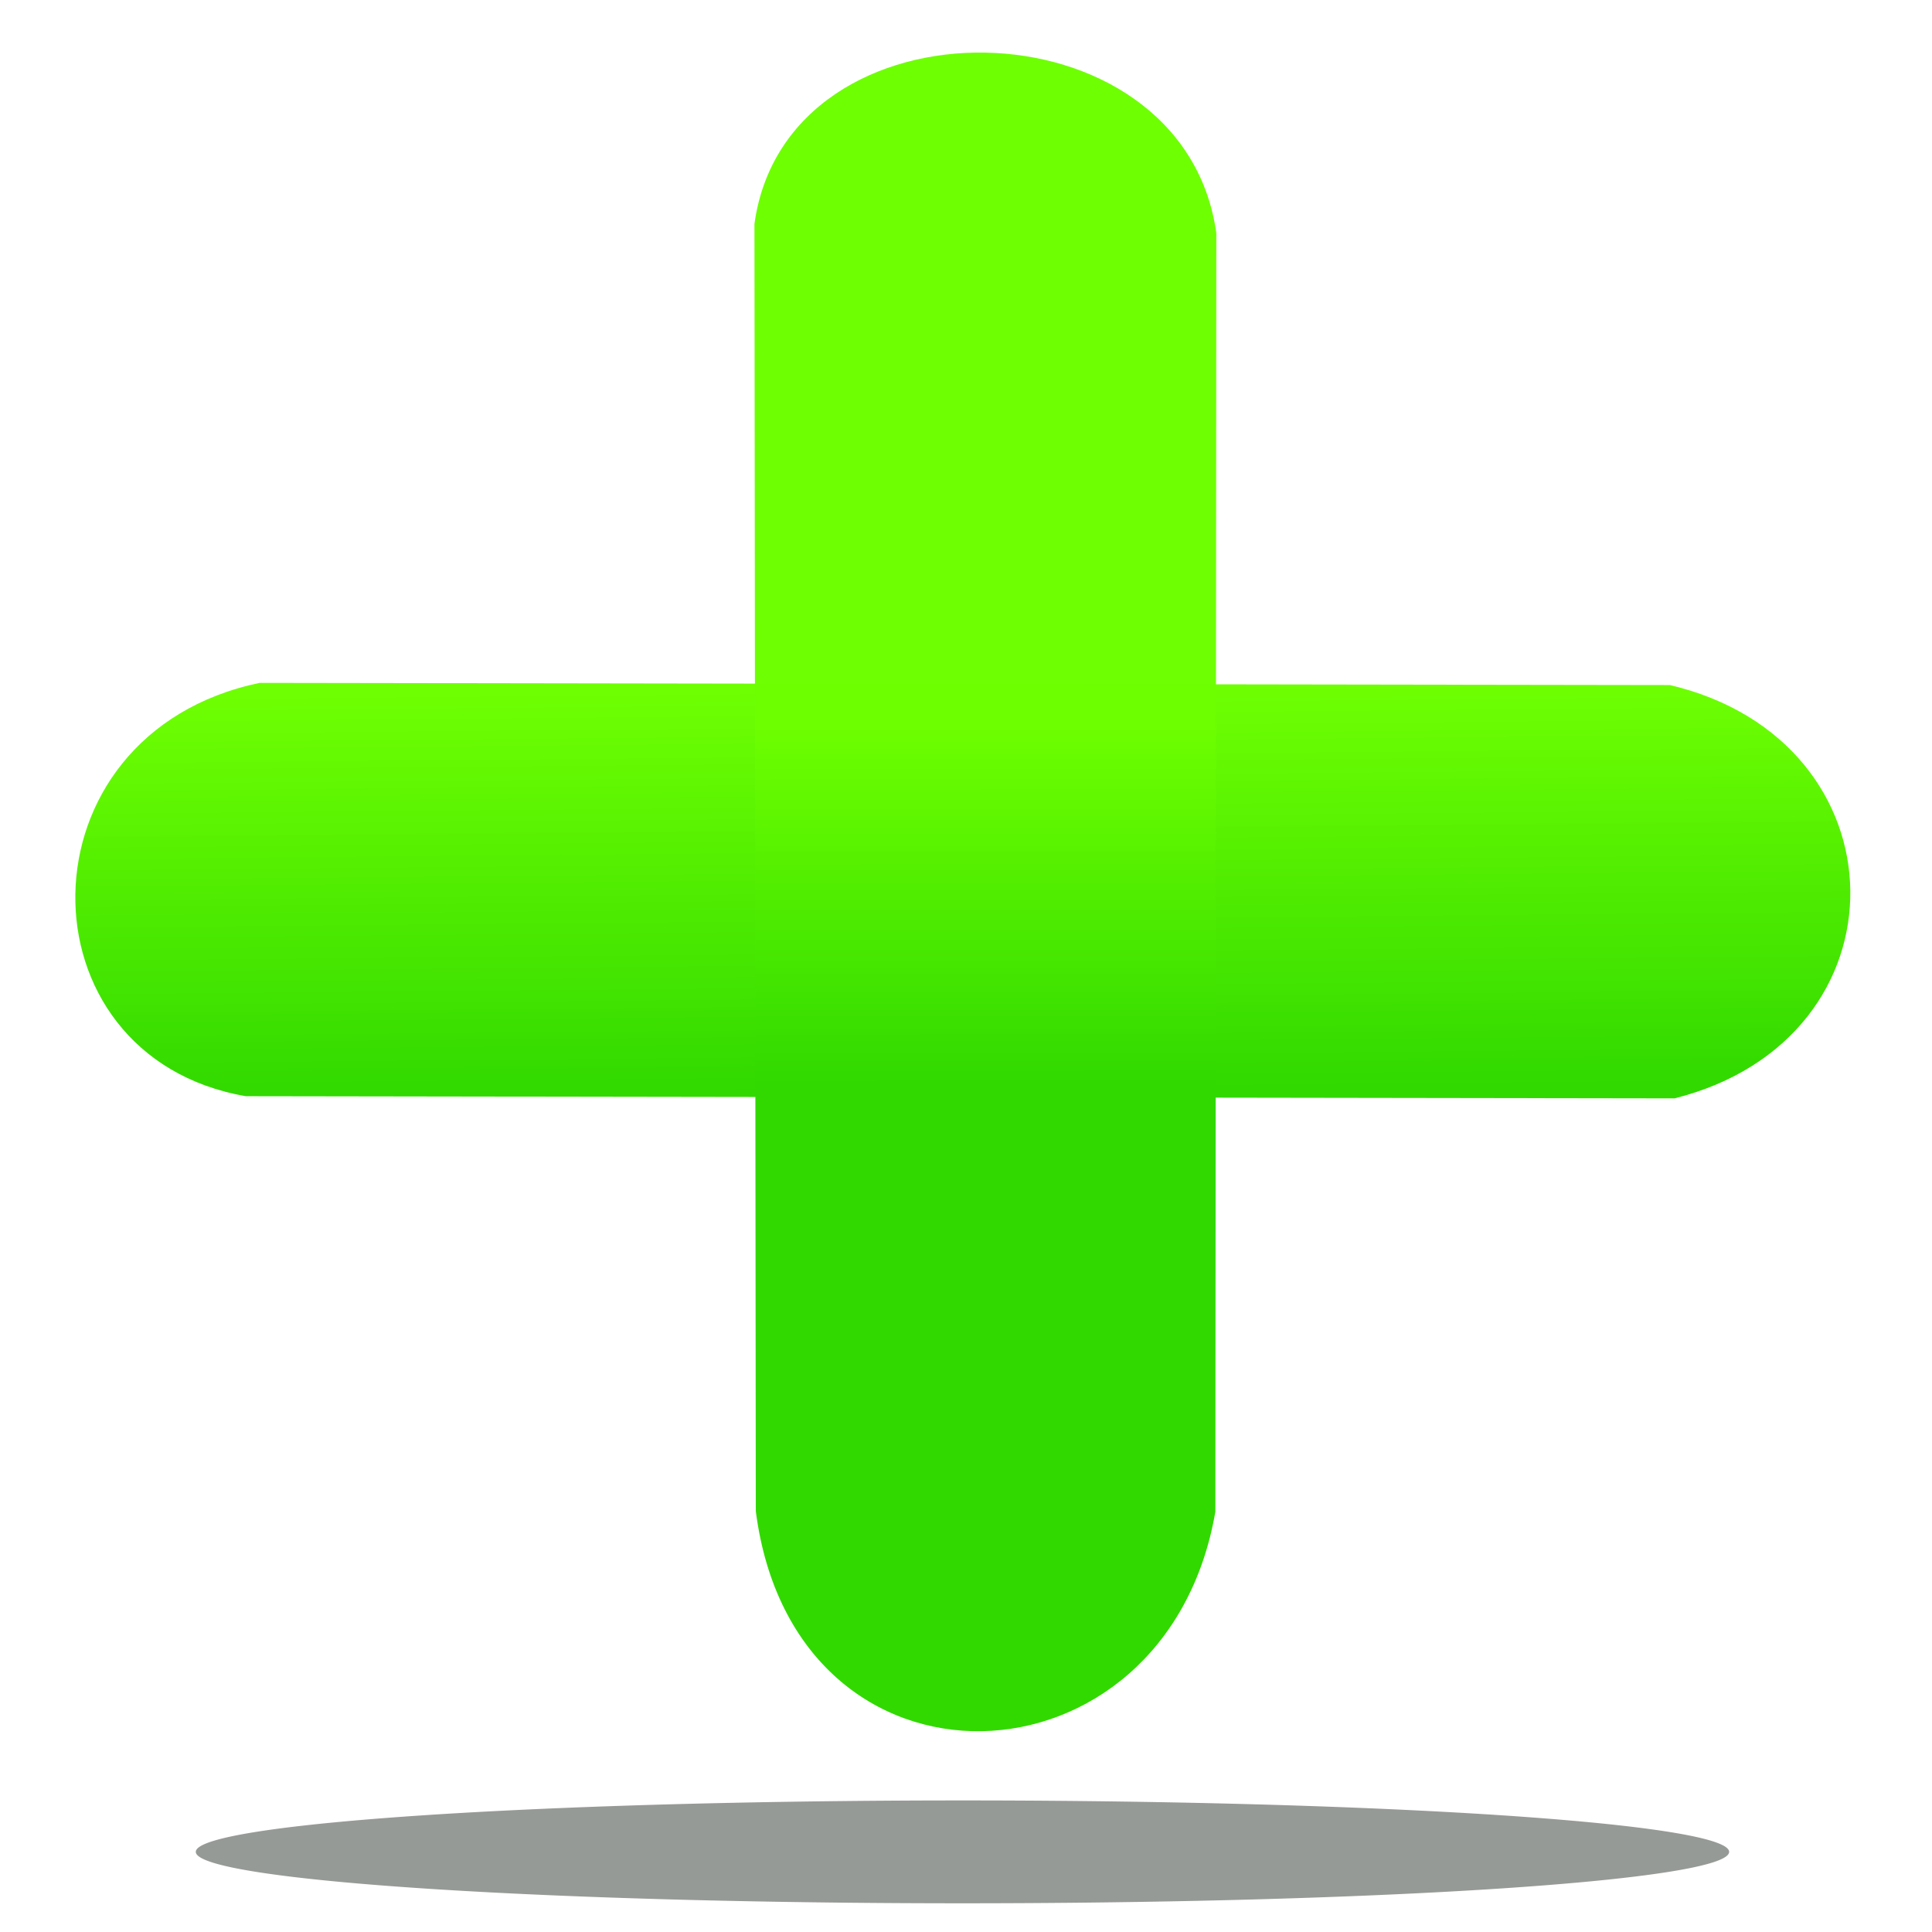 <?xml version="1.0" encoding="UTF-8" standalone="no"?>
<!-- Created with Inkscape (http://www.inkscape.org/) -->

<svg
   xmlns:dc="http://purl.org/dc/elements/1.1/"
   xmlns:cc="http://creativecommons.org/ns#"
   xmlns:rdf="http://www.w3.org/1999/02/22-rdf-syntax-ns#"
   xmlns:svg="http://www.w3.org/2000/svg"
   xmlns="http://www.w3.org/2000/svg"
   xmlns:xlink="http://www.w3.org/1999/xlink"
   xmlns:sodipodi="http://sodipodi.sourceforge.net/DTD/sodipodi-0.dtd"
   xmlns:inkscape="http://www.inkscape.org/namespaces/inkscape"
   width="64"
   height="64"
   id="svg1307"
   sodipodi:version="0.32"
   inkscape:version="0.48.3.1 r9886"
   sodipodi:docname="macro-stop.svg"
   inkscape:export-filename="/home/lapo/Desktop/Grafica/Icone/media-actions-outlines.png"
   inkscape:export-xdpi="90"
   inkscape:export-ydpi="90"
   version="1.0"
   inkscape:r_cx="true"
   inkscape:r_cy="true"
   inkscape:output_extension="org.inkscape.output.svg.inkscape">
  <defs
     id="defs1309">
    <linearGradient
       id="linearGradient3867">
      <stop
         style="stop-color:#31d900;stop-opacity:1;"
         offset="0"
         id="stop3869" />
      <stop
         style="stop-color:#6dff00;stop-opacity:0.991;"
         offset="1"
         id="stop3871" />
    </linearGradient>
    <linearGradient
       id="linearGradient2817">
      <stop
         style="stop-color:#000000;stop-opacity:1;"
         offset="0"
         id="stop2819" />
      <stop
         style="stop-color:#ffffff;stop-opacity:0.485;"
         offset="1"
         id="stop2821" />
    </linearGradient>
    <linearGradient
       id="linearGradient2584">
      <stop
         style="stop-color:#000000;stop-opacity:1;"
         offset="0"
         id="stop2586" />
      <stop
         style="stop-color:#ffffff;stop-opacity:0;"
         offset="1"
         id="stop2588" />
    </linearGradient>
    <linearGradient
       id="linearGradient2697">
      <stop
         id="stop2699"
         offset="0"
         style="stop-color:#babdb6" />
      <stop
         id="stop2701"
         offset="1"
         style="stop-color:#555753" />
    </linearGradient>
    <linearGradient
       id="linearGradient2679"
       inkscape:collect="always">
      <stop
         id="stop2681"
         offset="0"
         style="stop-color:#f7f7f7;stop-opacity:1" />
      <stop
         id="stop2683"
         offset="1"
         style="stop-color:#ccd0c7;stop-opacity:1" />
    </linearGradient>
    <linearGradient
       inkscape:collect="always"
       id="linearGradient3081">
      <stop
         style="stop-color:#ffffff;stop-opacity:1;"
         offset="0"
         id="stop3083" />
      <stop
         style="stop-color:#ffffff;stop-opacity:0;"
         offset="1"
         id="stop3085" />
    </linearGradient>
    <linearGradient
       inkscape:collect="always"
       id="linearGradient8662">
      <stop
         style="stop-color:#000000;stop-opacity:1;"
         offset="0"
         id="stop8664" />
      <stop
         style="stop-color:#000000;stop-opacity:0;"
         offset="1"
         id="stop8666" />
    </linearGradient>
    <radialGradient
       inkscape:collect="always"
       xlink:href="#linearGradient2679"
       id="radialGradient2112"
       gradientUnits="userSpaceOnUse"
       gradientTransform="matrix(3.562309e-6,-1.072,1.992,-1.250658e-6,-42.612,283.789)"
       cx="169.772"
       cy="100.201"
       fx="169.772"
       fy="100.201"
       r="11" />
    <linearGradient
       inkscape:collect="always"
       xlink:href="#linearGradient2697"
       id="linearGradient2122"
       gradientUnits="userSpaceOnUse"
       gradientTransform="translate(-12,0)"
       x1="169"
       y1="110.338"
       x2="169"
       y2="93.205" />
    <linearGradient
       inkscape:collect="always"
       xlink:href="#linearGradient3081"
       id="linearGradient2124"
       gradientUnits="userSpaceOnUse"
       gradientTransform="translate(133,71)"
       x1="15.09"
       y1="15.292"
       x2="14"
       y2="52.511" />
    <radialGradient
       inkscape:collect="always"
       xlink:href="#linearGradient8662"
       id="radialGradient2137"
       gradientUnits="userSpaceOnUse"
       gradientTransform="matrix(1,0,0,0.537,0,16.873)"
       cx="24.837"
       cy="36.421"
       fx="24.837"
       fy="36.421"
       r="15.645" />
    <radialGradient
       inkscape:collect="always"
       xlink:href="#linearGradient8662"
       id="radialGradient2139"
       gradientUnits="userSpaceOnUse"
       gradientTransform="matrix(1,0,0,0.537,0,16.873)"
       cx="24.837"
       cy="36.421"
       fx="24.837"
       fy="36.421"
       r="15.645" />
    <radialGradient
       inkscape:collect="always"
       xlink:href="#linearGradient8662"
       id="radialGradient2725"
       gradientUnits="userSpaceOnUse"
       gradientTransform="matrix(1,0,0,0.537,0,16.873)"
       cx="24.837"
       cy="36.421"
       fx="24.837"
       fy="36.421"
       r="15.645" />
    <radialGradient
       inkscape:collect="always"
       xlink:href="#linearGradient8662"
       id="radialGradient2727"
       gradientUnits="userSpaceOnUse"
       gradientTransform="matrix(1,0,0,0.537,0,16.873)"
       cx="24.837"
       cy="36.421"
       fx="24.837"
       fy="36.421"
       r="15.645" />
    <radialGradient
       inkscape:collect="always"
       xlink:href="#linearGradient2679"
       id="radialGradient2729"
       gradientUnits="userSpaceOnUse"
       gradientTransform="matrix(3.562309e-6,-1.072,1.992,-1.250658e-6,-42.612,283.789)"
       cx="169.772"
       cy="100.201"
       fx="169.772"
       fy="100.201"
       r="11" />
    <linearGradient
       inkscape:collect="always"
       xlink:href="#linearGradient2697"
       id="linearGradient2731"
       gradientUnits="userSpaceOnUse"
       gradientTransform="translate(-12,0)"
       x1="169"
       y1="110.338"
       x2="169"
       y2="93.205" />
    <linearGradient
       inkscape:collect="always"
       xlink:href="#linearGradient3081"
       id="linearGradient2733"
       gradientUnits="userSpaceOnUse"
       gradientTransform="translate(133,71)"
       x1="15.09"
       y1="15.292"
       x2="14"
       y2="52.511" />
    <radialGradient
       inkscape:collect="always"
       xlink:href="#linearGradient8662"
       id="radialGradient2745"
       gradientUnits="userSpaceOnUse"
       gradientTransform="matrix(1,0,0,0.537,0,16.873)"
       cx="24.837"
       cy="36.421"
       fx="24.837"
       fy="36.421"
       r="15.645" />
    <radialGradient
       inkscape:collect="always"
       xlink:href="#linearGradient8662"
       id="radialGradient2747"
       gradientUnits="userSpaceOnUse"
       gradientTransform="matrix(1,0,0,0.537,0,16.873)"
       cx="24.837"
       cy="36.421"
       fx="24.837"
       fy="36.421"
       r="15.645" />
    <radialGradient
       inkscape:collect="always"
       xlink:href="#linearGradient2679"
       id="radialGradient2749"
       gradientUnits="userSpaceOnUse"
       gradientTransform="matrix(3.562309e-6,-1.072,1.992,-1.250658e-6,-42.612,283.789)"
       cx="169.772"
       cy="100.201"
       fx="169.772"
       fy="100.201"
       r="11" />
    <linearGradient
       inkscape:collect="always"
       xlink:href="#linearGradient2697"
       id="linearGradient2751"
       gradientUnits="userSpaceOnUse"
       gradientTransform="translate(-12,0)"
       x1="169"
       y1="110.338"
       x2="169"
       y2="93.205" />
    <linearGradient
       inkscape:collect="always"
       xlink:href="#linearGradient3081"
       id="linearGradient2753"
       gradientUnits="userSpaceOnUse"
       gradientTransform="translate(133,71)"
       x1="15.09"
       y1="15.292"
       x2="14"
       y2="52.511" />
    <radialGradient
       inkscape:collect="always"
       xlink:href="#linearGradient2679"
       id="radialGradient2791"
       gradientUnits="userSpaceOnUse"
       gradientTransform="matrix(3.562309e-6,-1.072,1.992,-1.250658e-6,-42.612,283.789)"
       cx="169.772"
       cy="100.201"
       fx="169.772"
       fy="100.201"
       r="11" />
    <linearGradient
       inkscape:collect="always"
       xlink:href="#linearGradient2697"
       id="linearGradient2793"
       gradientUnits="userSpaceOnUse"
       gradientTransform="translate(-12,0)"
       x1="169"
       y1="110.338"
       x2="169"
       y2="93.205" />
    <linearGradient
       inkscape:collect="always"
       xlink:href="#linearGradient2697"
       id="linearGradient2795"
       gradientUnits="userSpaceOnUse"
       gradientTransform="translate(-12,0)"
       x1="169"
       y1="110.338"
       x2="169"
       y2="93.205" />
    <linearGradient
       inkscape:collect="always"
       xlink:href="#linearGradient3081"
       id="linearGradient2797"
       gradientUnits="userSpaceOnUse"
       gradientTransform="translate(133,71)"
       x1="15.09"
       y1="15.292"
       x2="14"
       y2="52.511" />
    <linearGradient
       inkscape:collect="always"
       xlink:href="#linearGradient3081"
       id="linearGradient2800"
       gradientUnits="userSpaceOnUse"
       gradientTransform="translate(-4e-4,-0.094)"
       x1="15.09"
       y1="15.292"
       x2="14"
       y2="52.511" />
    <linearGradient
       inkscape:collect="always"
       xlink:href="#linearGradient2697"
       id="linearGradient2803"
       gradientUnits="userSpaceOnUse"
       gradientTransform="matrix(1,0,0,1.004,-145,-71.463)"
       x1="169"
       y1="110.338"
       x2="169"
       y2="93.205" />
    <linearGradient
       inkscape:collect="always"
       xlink:href="#linearGradient2697"
       id="linearGradient2806"
       gradientUnits="userSpaceOnUse"
       gradientTransform="translate(-145,-97.094)"
       x1="169"
       y1="110.338"
       x2="169"
       y2="93.205" />
    <radialGradient
       inkscape:collect="always"
       xlink:href="#linearGradient2679"
       id="radialGradient2809"
       gradientUnits="userSpaceOnUse"
       gradientTransform="matrix(3.562309e-6,-1.072,1.992,-1.250658e-6,-175.612,212.695)"
       cx="169.772"
       cy="100.201"
       fx="169.772"
       fy="100.201"
       r="11" />
    <linearGradient
       inkscape:collect="always"
       xlink:href="#linearGradient2817"
       id="linearGradient2823"
       gradientUnits="userSpaceOnUse"
       gradientTransform="matrix(1.103,0,0,1.055,-163.123,-76.311)"
       x1="174.834"
       y1="84.263"
       x2="174.745"
       y2="105.491" />
    <linearGradient
       inkscape:collect="always"
       xlink:href="#linearGradient3081"
       id="linearGradient2825"
       gradientUnits="userSpaceOnUse"
       gradientTransform="translate(-4e-4,-26.094)"
       x1="15.09"
       y1="15.292"
       x2="14"
       y2="52.511" />
    <radialGradient
       inkscape:collect="always"
       xlink:href="#linearGradient2679"
       id="radialGradient2831"
       gradientUnits="userSpaceOnUse"
       gradientTransform="matrix(3.562309e-6,-1.072,1.992,-1.250658e-6,-175.612,186.695)"
       cx="169.772"
       cy="100.201"
       fx="169.772"
       fy="100.201"
       r="11" />
    <linearGradient
       inkscape:collect="always"
       xlink:href="#linearGradient2817"
       id="linearGradient2858"
       gradientUnits="userSpaceOnUse"
       gradientTransform="matrix(1.103,0,0,1.055,-163.123,-76.311)"
       x1="174.834"
       y1="84.263"
       x2="174.745"
       y2="105.491" />
    <radialGradient
       inkscape:collect="always"
       xlink:href="#linearGradient2679"
       id="radialGradient2860"
       gradientUnits="userSpaceOnUse"
       gradientTransform="matrix(3.562309e-6,-1.072,1.992,-1.250658e-6,-175.612,212.695)"
       cx="169.772"
       cy="100.201"
       fx="169.772"
       fy="100.201"
       r="11" />
    <linearGradient
       inkscape:collect="always"
       xlink:href="#linearGradient2697"
       id="linearGradient2862"
       gradientUnits="userSpaceOnUse"
       gradientTransform="matrix(1,0,0,1.004,-145,-71.463)"
       x1="169"
       y1="110.338"
       x2="169"
       y2="93.205" />
    <linearGradient
       inkscape:collect="always"
       xlink:href="#linearGradient3081"
       id="linearGradient2864"
       gradientUnits="userSpaceOnUse"
       gradientTransform="translate(-4e-4,-0.094)"
       x1="15.09"
       y1="15.292"
       x2="14"
       y2="52.511" />
    <linearGradient
       inkscape:collect="always"
       xlink:href="#linearGradient3081"
       id="linearGradient3421"
       gradientUnits="userSpaceOnUse"
       gradientTransform="matrix(3,0,0,1,-35.67,-22.756)"
       x1="15.09"
       y1="15.292"
       x2="14"
       y2="52.511" />
    <linearGradient
       inkscape:collect="always"
       xlink:href="#linearGradient2697"
       id="linearGradient3424"
       gradientUnits="userSpaceOnUse"
       gradientTransform="matrix(2.499,0,0,1.004,-383.742,-95.062)"
       x1="169"
       y1="110.338"
       x2="169"
       y2="93.205" />
    <linearGradient
       inkscape:collect="always"
       xlink:href="#linearGradient2817"
       id="linearGradient3430"
       gradientUnits="userSpaceOnUse"
       gradientTransform="matrix(2.625,0,0,1.055,-407.892,-96.394)"
       x1="174.834"
       y1="84.263"
       x2="174.745"
       y2="105.491" />
    <linearGradient
       inkscape:collect="always"
       xlink:href="#linearGradient3867"
       id="linearGradient3873"
       x1="31.534"
       y1="22.815"
       x2="31.529"
       y2="9.921"
       gradientUnits="userSpaceOnUse"
       gradientTransform="matrix(0.975,0,0,0.923,2.253,-1.092)" />
    <linearGradient
       inkscape:collect="always"
       xlink:href="#linearGradient3867"
       id="linearGradient3881"
       x1="31.924"
       y1="23.072"
       x2="31.787"
       y2="8.615"
       gradientUnits="userSpaceOnUse"
       gradientTransform="matrix(0.975,0,0,0.923,0.595,-1.092)" />
    <filter
       inkscape:collect="always"
       id="filter4039"
       x="-0.1"
       width="1.199"
       y="-1.379"
       height="3.758">
      <feGaussianBlur
         inkscape:collect="always"
         stdDeviation="2.11"
         id="feGaussianBlur4041" />
    </filter>
  </defs>
  <sodipodi:namedview
     id="base"
     pagecolor="#ffffff"
     bordercolor="#666666"
     borderopacity="0.196"
     inkscape:pageopacity="0.0"
     inkscape:pageshadow="2"
     inkscape:zoom="6.3984375"
     inkscape:cx="45.642975"
     inkscape:cy="11.906705"
     inkscape:current-layer="layer1"
     showgrid="false"
     inkscape:grid-bbox="true"
     inkscape:document-units="px"
     inkscape:grid-points="true"
     fill="#fcaf3e"
     showguides="false"
     inkscape:guide-bbox="true"
     guidetolerance="1px"
     stroke="#729fcf"
     inkscape:window-width="1280"
     inkscape:window-height="964"
     inkscape:window-x="-2"
     inkscape:window-y="-3"
     showborder="true"
     inkscape:showpageshadow="false"
     inkscape:window-maximized="1">
    <sodipodi:guide
       orientation="horizontal"
       position="38.997"
       id="guide2194" />
    <sodipodi:guide
       orientation="horizontal"
       position="9.014"
       id="guide2196" />
    <sodipodi:guide
       orientation="vertical"
       position="9.014"
       id="guide2198" />
    <sodipodi:guide
       orientation="vertical"
       position="38.975"
       id="guide2200" />
    <sodipodi:guide
       orientation="horizontal"
       position="22.988"
       id="guide2202" />
    <sodipodi:guide
       orientation="vertical"
       position="23.909"
       id="guide2204" />
    <sodipodi:guide
       orientation="vertical"
       position="157.994"
       id="guide4332" />
    <sodipodi:guide
       orientation="horizontal"
       position="-36.062"
       id="guide4334" />
    <sodipodi:guide
       orientation="horizontal"
       position="-58.027"
       id="guide4336" />
    <sodipodi:guide
       orientation="vertical"
       position="180.003"
       id="guide4338" />
    <sodipodi:guide
       orientation="vertical"
       position="107.922"
       id="guide4417" />
    <sodipodi:guide
       orientation="vertical"
       position="129.931"
       id="guide4419" />
    <sodipodi:guide
       orientation="horizontal"
       position="19.997"
       id="guide5106" />
    <sodipodi:guide
       orientation="horizontal"
       position="63.04"
       id="guide5119" />
    <sodipodi:guide
       orientation="horizontal"
       position="49.066"
       id="guide5121" />
    <sodipodi:guide
       orientation="horizontal"
       position="-86.007"
       id="guide5307" />
    <sodipodi:guide
       orientation="horizontal"
       position="-108.09"
       id="guide5309" />
    <sodipodi:guide
       orientation="horizontal"
       position="-100.154"
       id="guide3111" />
    <inkscape:grid
       id="GridFromPre046Settings"
       type="xygrid"
       originx="0px"
       originy="0px"
       spacingx="0.5px"
       spacingy="0.5px"
       color="#3f3fff"
       empcolor="#3f3fff"
       opacity="0.15"
       empopacity="0.38"
       empspacing="2"
       visible="true"
       enabled="true"
       snapvisiblegridlinesonly="true" />
  </sodipodi:namedview>
  <g
     id="layer1"
     inkscape:label="Layer 1"
     inkscape:groupmode="layer"
     style="display:inline"
     inkscape:r_cx="true"
     inkscape:r_cy="true"
     transform="translate(0,16)">
    <path
       inkscape:r_cy="true"
       inkscape:r_cx="true"
       style="color:#000000;fill:none;stroke:url(#linearGradient3421);stroke-width:1;stroke-linecap:square;stroke-linejoin:miter;stroke-miterlimit:4;stroke-opacity:1;stroke-dasharray:none;stroke-dashoffset:0;marker:none;visibility:visible;display:inline;overflow:visible"
       d="m 46.835,-8.256 0,19 18.001,0 0,-19 -18.001,0 z"
       id="path2811"
       inkscape:connector-curvature="0" />
    <path
       inkscape:r_cy="true"
       inkscape:r_cx="true"
       style="color:#000000;fill:url(#linearGradient3881);fill-opacity:1;fill-rule:evenodd;stroke:none;stroke-width:1;marker:none;visibility:visible;display:inline;overflow:visible"
       d="M 8.6,6.621 C 0.518,8.312 0.558,19.003 8.143,20.313 l 47.328,0.072 C 63.337,18.412 63.184,8.55 55.318,6.693 z"
       id="path2827-2"
       inkscape:connector-curvature="0"
       sodipodi:nodetypes="ccccc" />
    <path
       inkscape:r_cy="true"
       inkscape:r_cx="true"
       style="color:#000000;fill:url(#linearGradient3873);fill-opacity:1;fill-rule:evenodd;stroke:none;stroke-width:1;marker:none;visibility:visible;display:inline;overflow:visible"
       d="m 25.037,34.059 c 1.28,9.954 13.599,9.478 15.224,0.015 l 0.031,-42.354 C 39.196,-16.101 26.06,-16.297 24.992,-8.584 z"
       id="path2827-2-0"
       inkscape:connector-curvature="0"
       sodipodi:nodetypes="ccccc" />
    <path
       sodipodi:type="arc"
       style="opacity:0.673;fill:#182218;fill-opacity:1;fill-rule:nonzero;stroke:none;filter:url(#filter4039)"
       id="path3889"
       sodipodi:cx="32.507938"
       sodipodi:cy="63.257629"
       sodipodi:rx="25.396826"
       sodipodi:ry="1.8363858"
       d="m 57.905,63.258 a 25.397,1.836 0 1 1 -50.794,0 25.397,1.836 0 1 1 50.794,0 z"
       transform="matrix(1,0,0,0.928,-0.625,-13.358)" />
  </g>
</svg>
